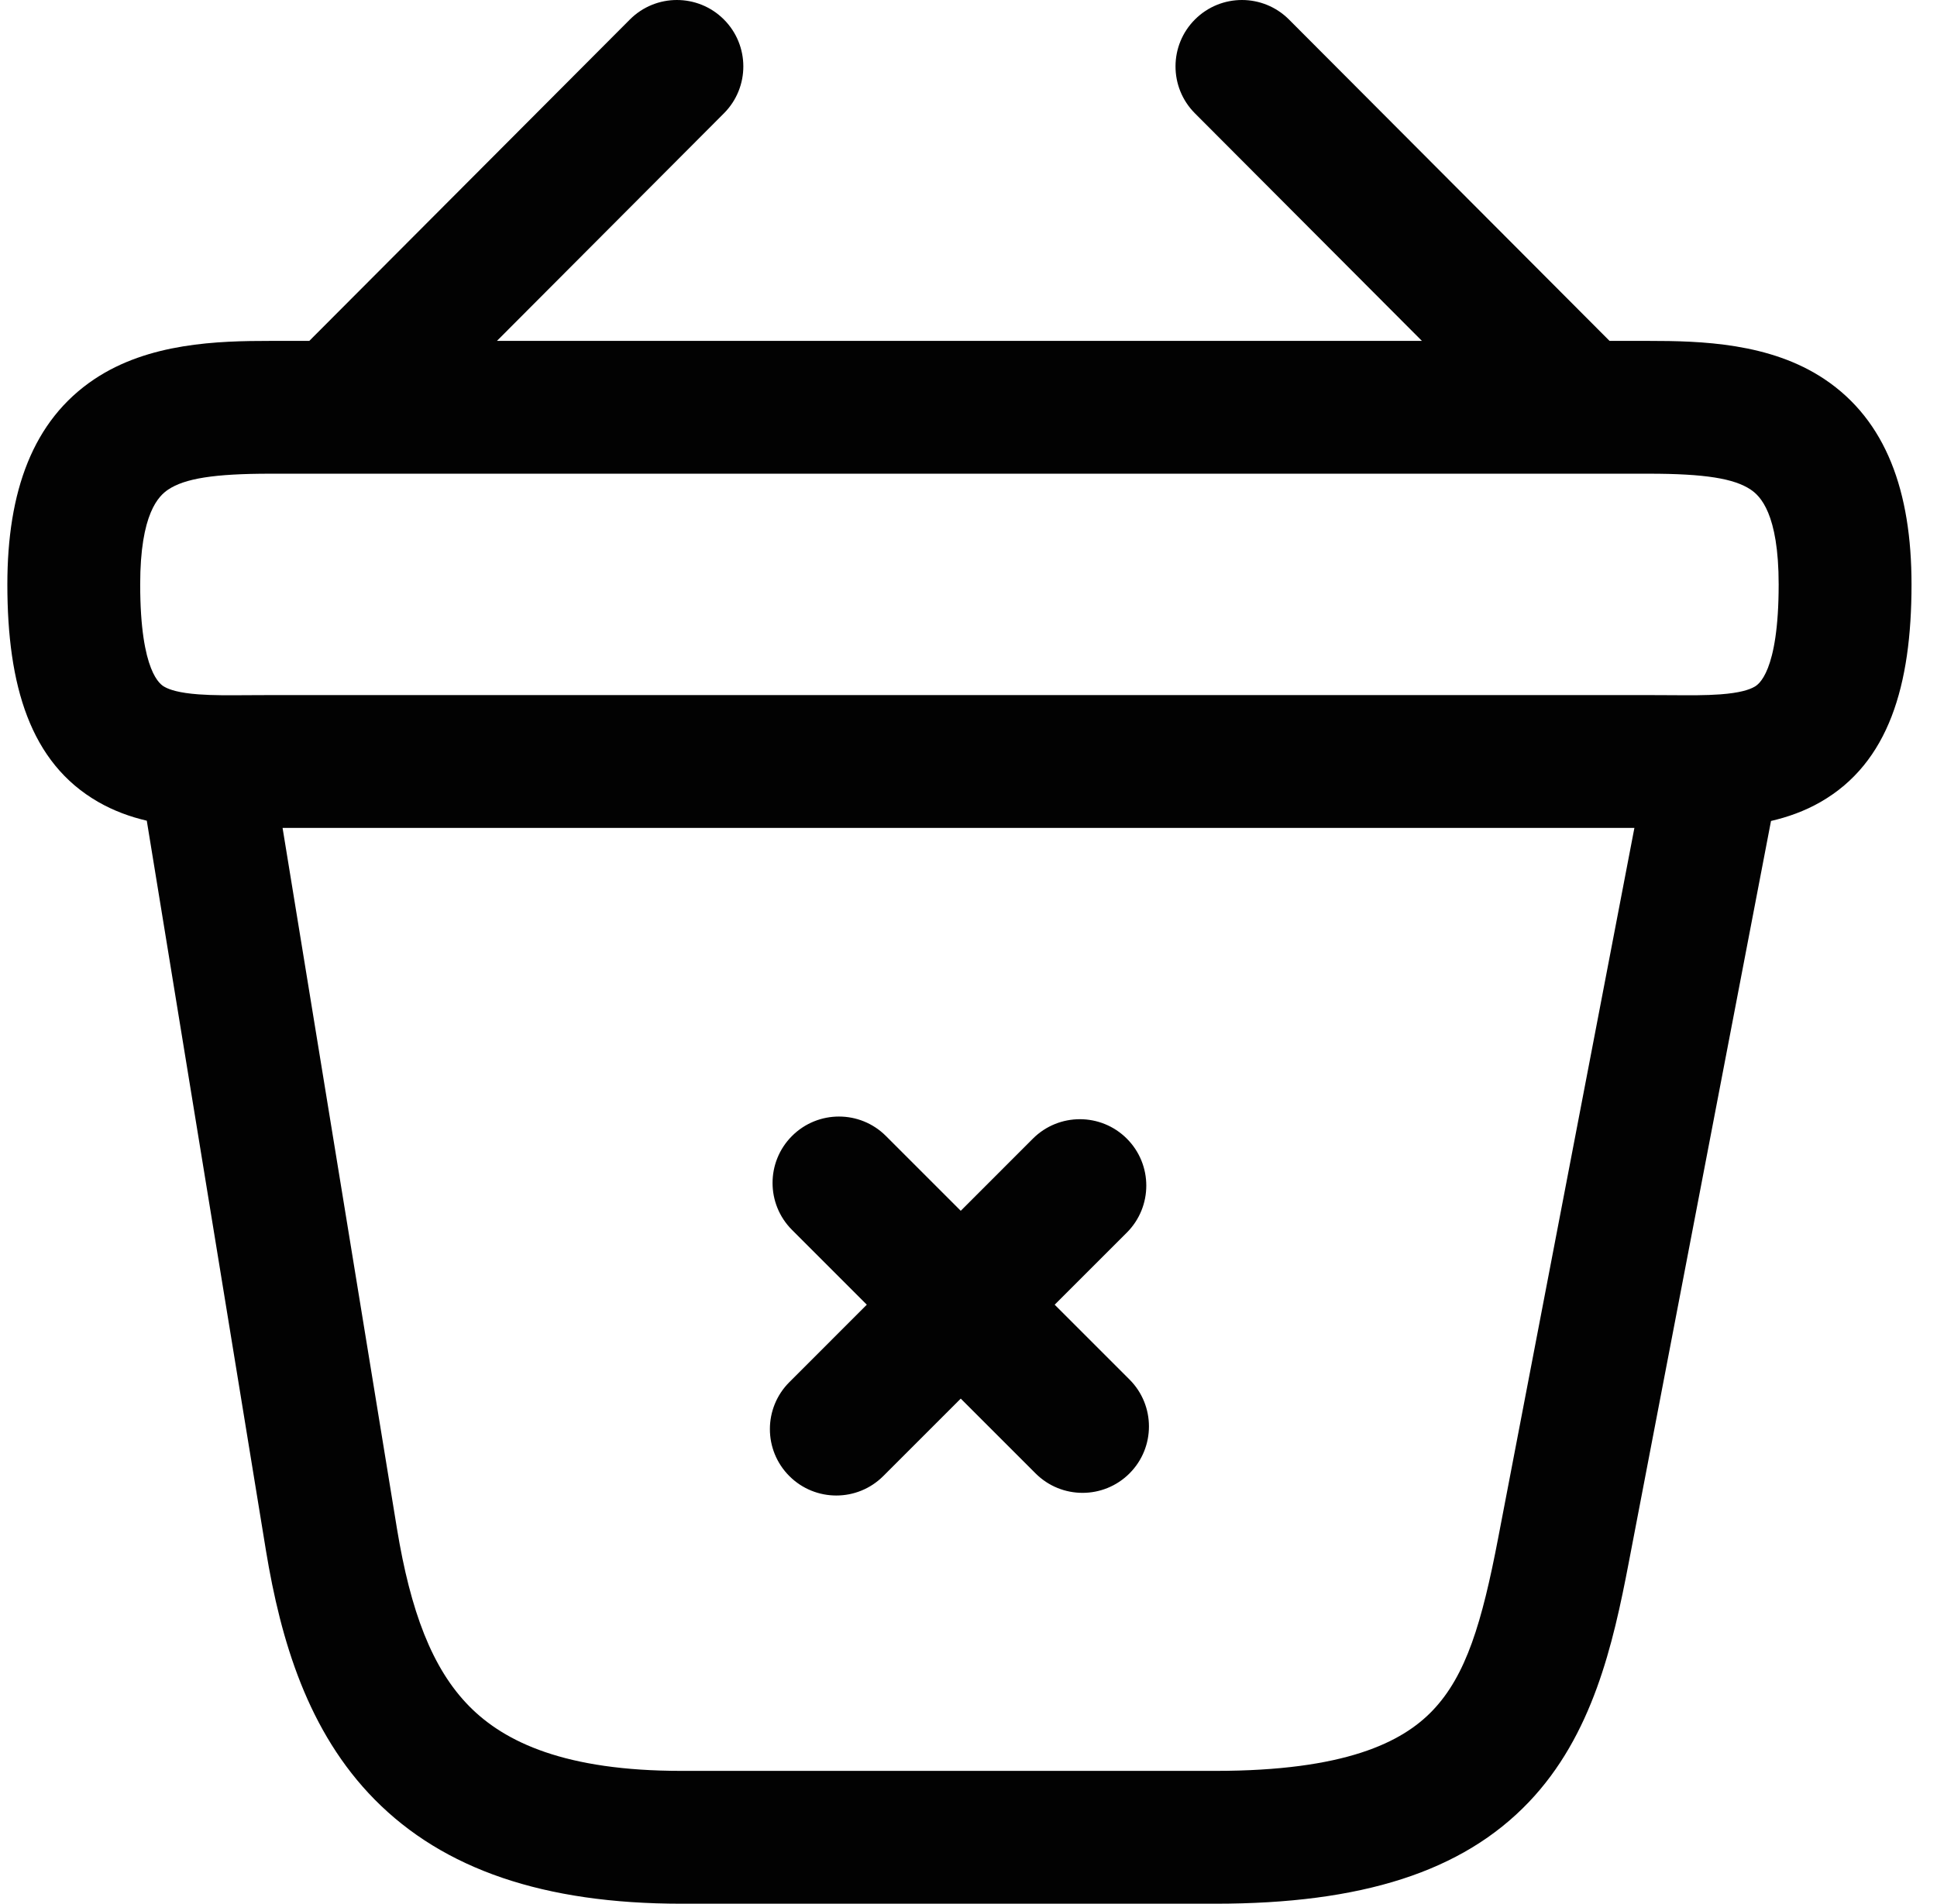 <svg width="59" height="58" viewBox="0 0 59 58" fill="none" xmlns="http://www.w3.org/2000/svg">
<path fill-rule="evenodd" clip-rule="evenodd" d="M39.262 0.595C38.472 -0.197 37.191 -0.198 36.4 0.591C35.609 1.38 35.607 2.661 36.396 3.452L43.311 10.386H15.136L22.051 3.452C22.84 2.661 22.838 1.38 22.047 0.591C21.256 -0.198 19.974 -0.197 19.185 0.595L9.421 10.386H8.236C6.639 10.386 4.532 10.442 2.871 11.554C0.993 12.812 0.224 14.977 0.224 17.805C0.224 20.889 0.92 23.239 2.987 24.43C3.473 24.71 3.978 24.889 4.471 25.004L8.101 47.242C8.552 49.978 9.374 52.761 11.415 54.829C13.514 56.954 16.566 58 20.753 58H37.02C41.468 58 44.538 57.031 46.566 54.905C48.508 52.87 49.132 50.108 49.609 47.617L53.944 25.012C54.447 24.896 54.964 24.716 55.461 24.43C57.527 23.239 58.224 20.889 58.224 17.805C58.224 14.977 57.454 12.812 55.576 11.554C53.916 10.442 51.809 10.386 50.212 10.386H49.026L39.262 0.595ZM49.783 25.223H8.607L12.093 46.583C12.505 49.079 13.154 50.83 14.295 51.986C15.379 53.084 17.224 53.953 20.753 53.953H37.02C40.961 53.953 42.707 53.088 43.639 52.111C44.658 51.044 45.14 49.436 45.634 46.856L49.783 25.223ZM26.985 34.61C26.195 33.82 24.914 33.82 24.124 34.61C23.334 35.4 23.334 36.681 24.124 37.471L26.402 39.75L24.043 42.11C23.253 42.9 23.253 44.181 24.043 44.971C24.833 45.761 26.114 45.761 26.904 44.971L29.264 42.611L31.543 44.89C32.333 45.68 33.614 45.68 34.404 44.89C35.194 44.1 35.194 42.819 34.404 42.029L32.125 39.75L34.323 37.553C35.113 36.762 35.113 35.481 34.323 34.691C33.533 33.901 32.252 33.901 31.461 34.691L29.264 36.889L26.985 34.61ZM5.123 14.916C4.836 15.108 4.27 15.641 4.27 17.805C4.27 20.501 4.9 20.863 5.005 20.923L5.007 20.924C5.165 21.015 5.457 21.111 6.048 21.155C6.499 21.188 6.963 21.184 7.54 21.18C7.755 21.178 7.985 21.177 8.236 21.177H50.212C50.462 21.177 50.693 21.178 50.907 21.18C51.484 21.184 51.948 21.188 52.399 21.155C52.99 21.111 53.282 21.015 53.44 20.924L53.442 20.923C53.547 20.863 54.177 20.501 54.177 17.805C54.177 15.641 53.611 15.108 53.324 14.916C52.82 14.579 51.933 14.432 50.212 14.432H8.236C6.515 14.432 5.627 14.579 5.123 14.916Z" fill="#020202"/>
</svg>
